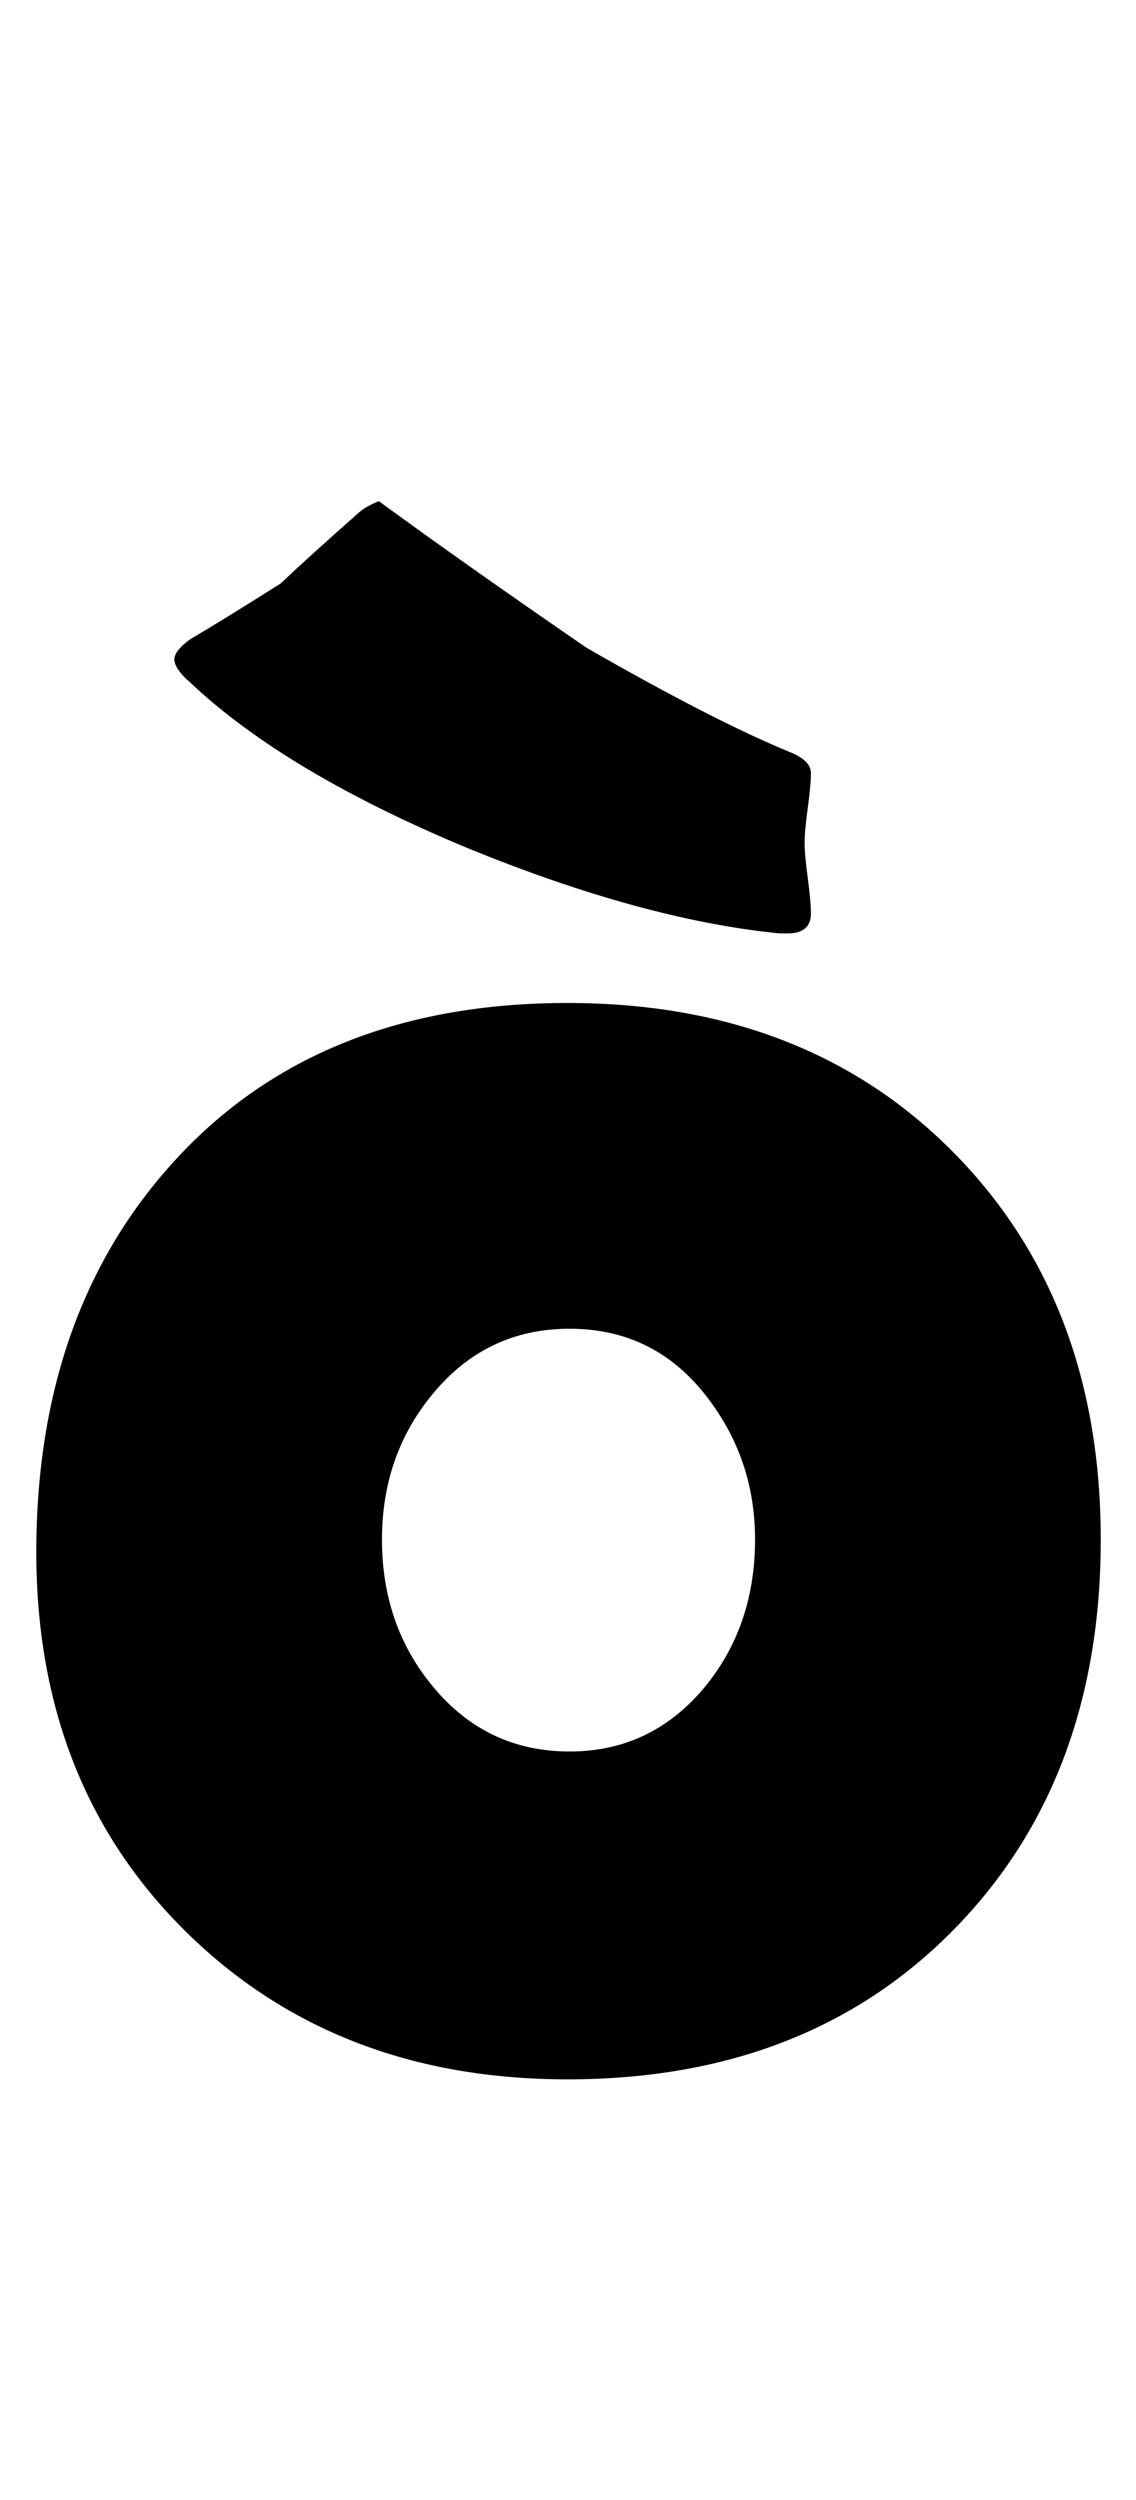 <?xml version="1.0" encoding="utf-8"?>
<!-- Generator: Adobe Illustrator 16.0.2, SVG Export Plug-In . SVG Version: 6.00 Build 0)  -->
<!DOCTYPE svg PUBLIC "-//W3C//DTD SVG 1.1//EN" "http://www.w3.org/Graphics/SVG/1.1/DTD/svg11.dtd">
<svg version="1.1" id="lay" xmlns="http://www.w3.org/2000/svg" xmlns:xlink="http://www.w3.org/1999/xlink" x="0px" y="0px"
	 width="100px" height="220px" viewBox="0 0 100 220" enable-background="new 0 0 100 220" xml:space="preserve">
<path d="M96.897,135.483c0,14.102-4.314,25.544-12.942,34.326c-8.628,8.783-19.962,13.174-34.001,13.174
	c-13.607,0-24.802-4.329-33.584-12.988c-8.783-8.658-13.174-19.791-13.174-33.398c0-14.349,4.205-25.991,12.617-34.93
	c8.411-8.937,19.791-13.405,34.141-13.405c13.977,0,25.295,4.376,33.955,13.127C92.567,110.142,96.897,121.506,96.897,135.483z
	 M71.384,80.376c0,1.176-0.681,1.763-2.041,1.763h-0.742c-8.041-0.804-17.195-3.309-27.461-7.515
	c-10.701-4.453-18.833-9.308-24.399-14.565c-0.928-0.804-1.392-1.484-1.392-2.041c0-0.494,0.464-1.082,1.392-1.763
	c1.793-1.051,4.453-2.69,7.979-4.917c1.484-1.422,3.804-3.525,6.958-6.309c0.371-0.309,0.928-0.618,1.67-0.928
	c5.071,3.711,11.163,8.01,18.276,12.896c7.422,4.268,13.39,7.329,17.905,9.185c1.236,0.495,1.855,1.113,1.855,1.855
	c0,0.681-0.093,1.701-0.278,3.062c-0.186,1.361-0.278,2.382-0.278,3.062c0,0.681,0.093,1.716,0.278,3.107
	S71.384,79.696,71.384,80.376z M66.467,135.483c0-4.886-1.516-9.199-4.546-12.942c-3.031-3.741-6.958-5.612-11.782-5.612
	c-4.887,0-8.906,1.918-12.061,5.752c-2.969,3.588-4.453,7.855-4.453,12.803c0,5.01,1.484,9.309,4.453,12.896
	c3.154,3.835,7.174,5.752,12.061,5.752c4.824,0,8.813-1.917,11.968-5.752C65.013,144.792,66.467,140.493,66.467,135.483z"/>
</svg>
